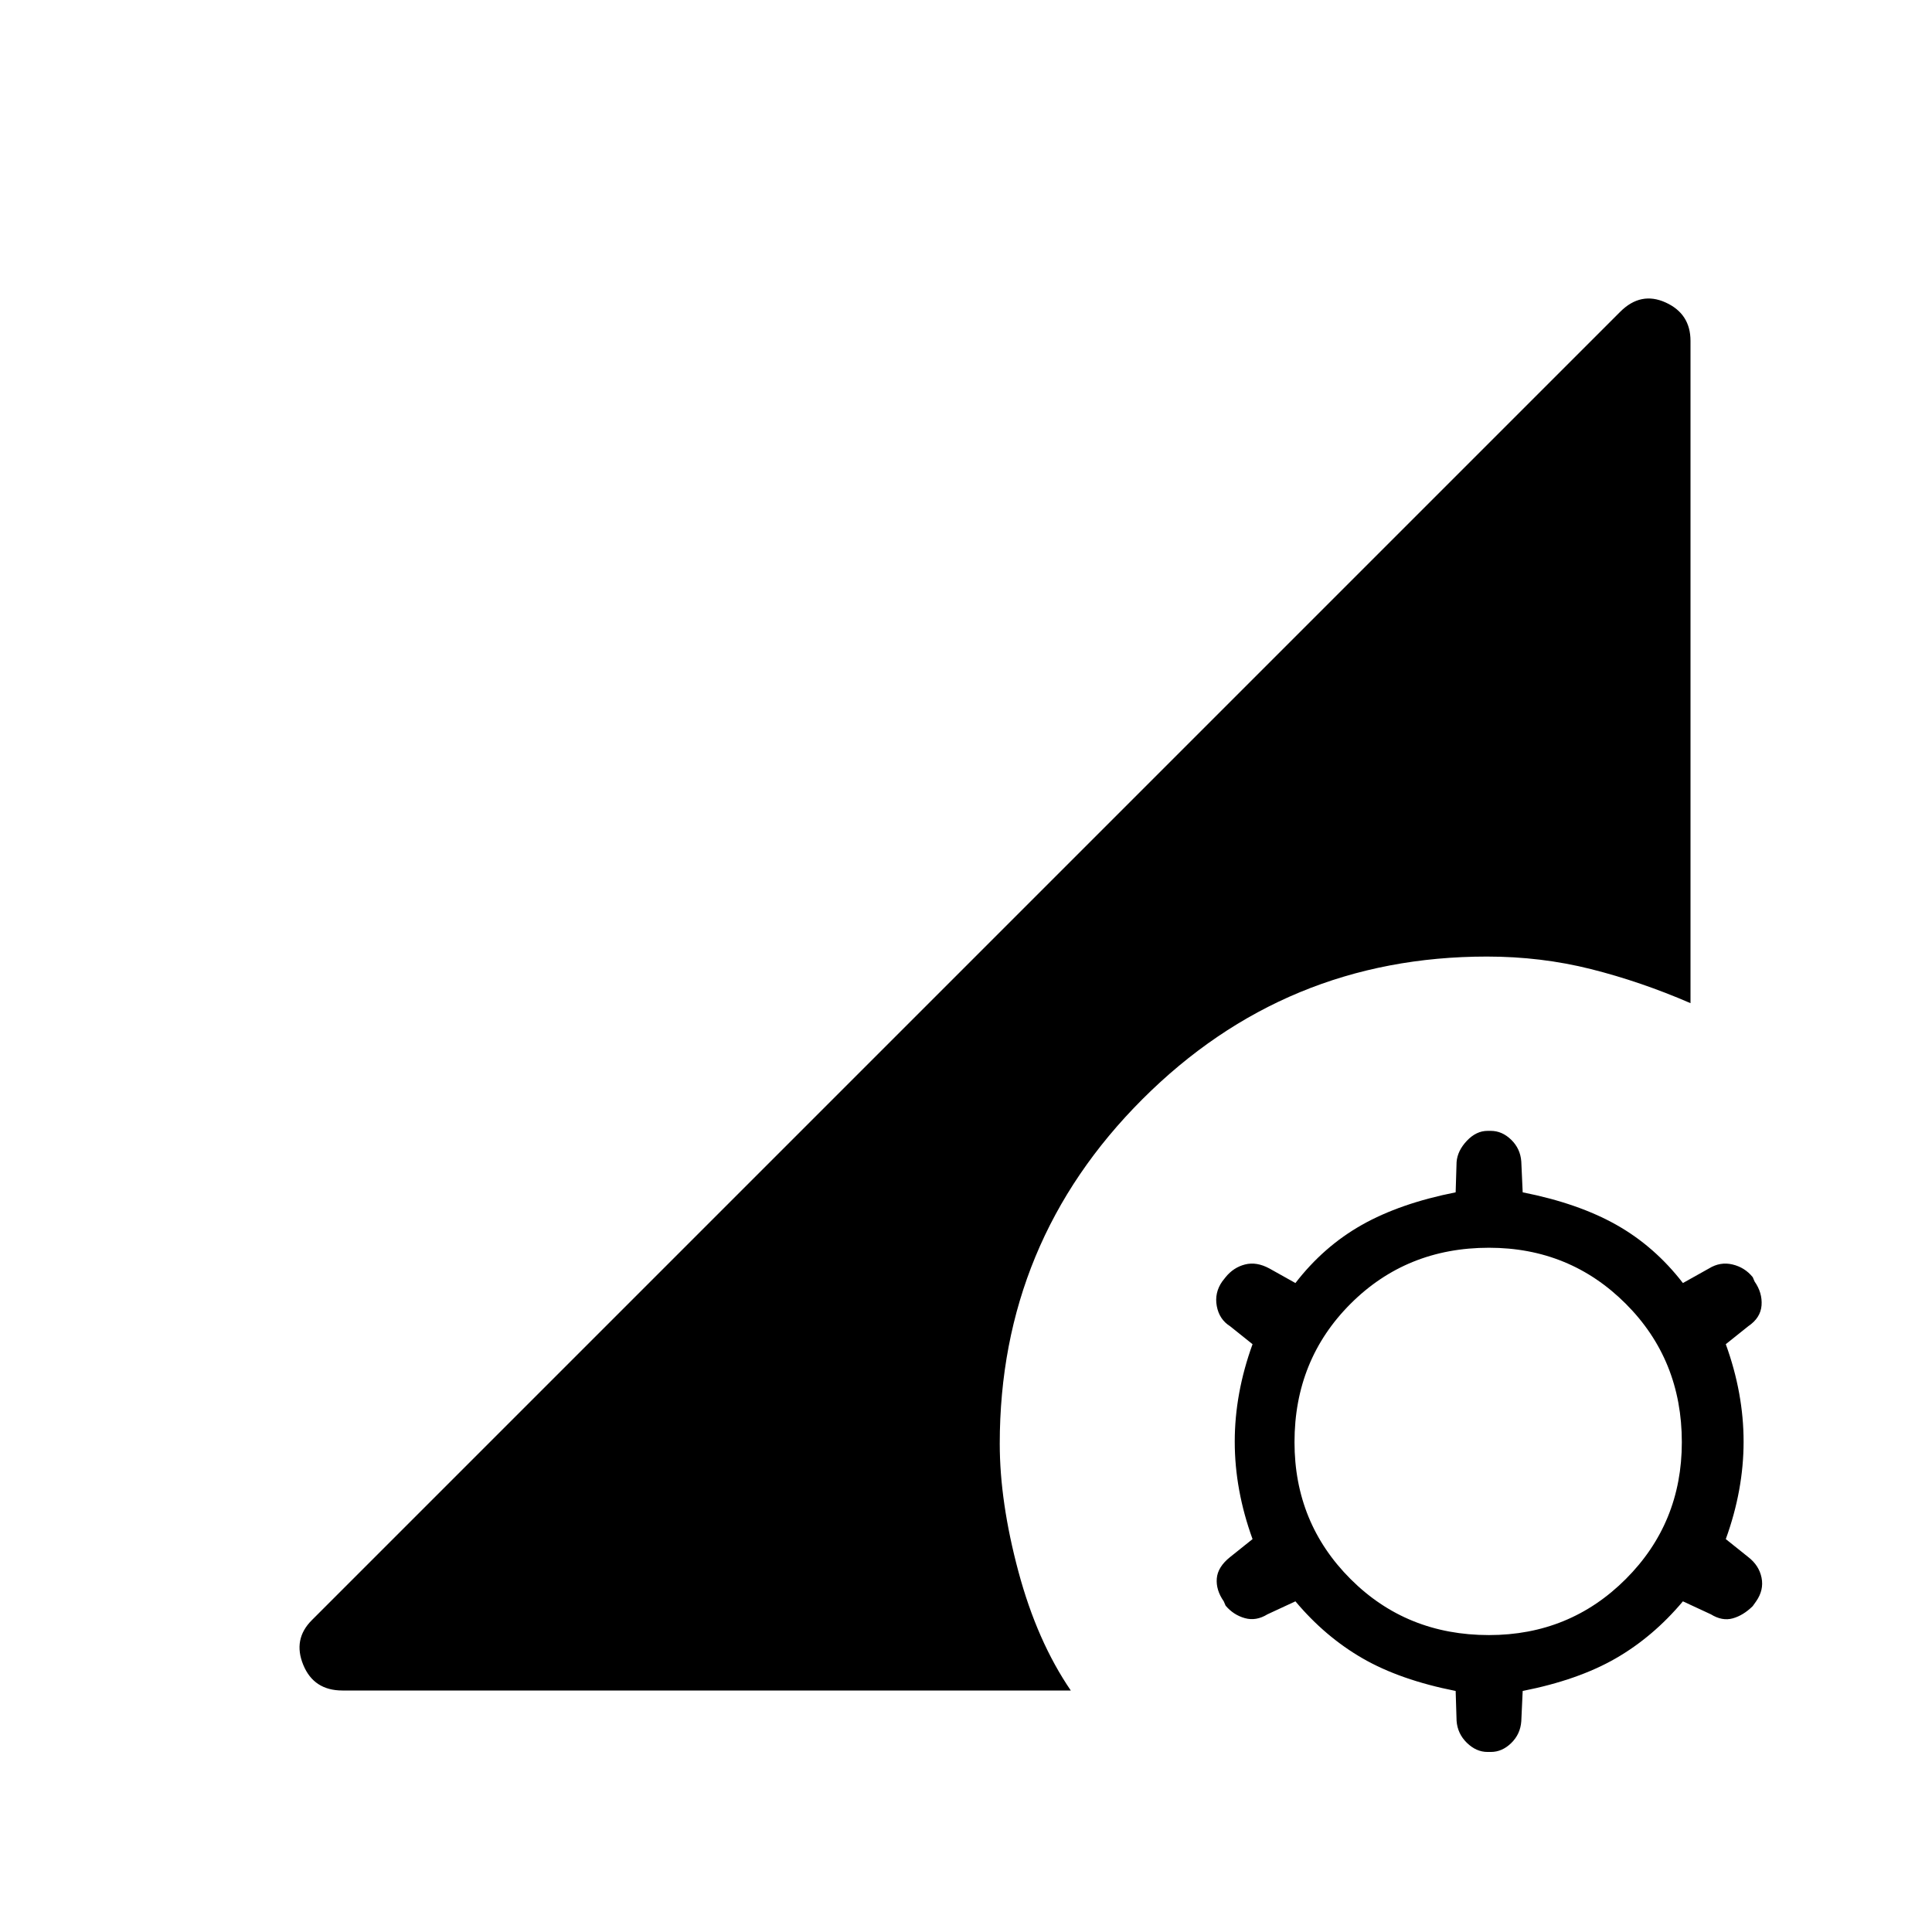 <svg xmlns="http://www.w3.org/2000/svg" width="48" height="48" viewBox="0 96 960 960"><path d="M739.154 966.539q-5.615 0-10.269-4.539-4.654-4.538-5.116-10.923l-.461-14.846q-27.616-5.462-46.231-16.192-18.615-10.731-33.385-28.346l-13.923 6.461q-5.615 3.462-11.231 1.885-5.615-1.577-9.538-6.193l-.923-2.154q-3.923-5.615-3.462-11.346.462-5.731 6.616-10.654l11.154-8.923q-8.847-24.384-8.847-48.423 0-24.038 8.847-48.423L611.231 755q-5.385-3.385-6.616-10-1.23-6.615 2.693-12.231l1.692-2.154q3.923-4.846 9.654-6.307 5.731-1.462 12.115 2l12.923 7.23q14-18.153 33-28.884 19-10.731 46.616-16.193l.461-15.077q.462-5.615 5.116-10.538t10.269-4.923h1.615q5.616 0 10.154 4.423 4.539 4.423 5 10.808l.693 15.307q27.615 5.462 46.615 16.193 19 10.731 33 28.884l12.923-7.23q5.616-3.462 11.731-2 6.115 1.461 10.038 6.307l.924 2.154q3.923 5.616 3.461 11.846-.461 6.231-6.615 10.385l-11.154 8.923q8.846 24.385 8.846 48.423 0 24.039-8.846 48.423l11.154 8.923q5.384 4.154 6.615 10.27 1.231 6.115-2.692 11.73l-1.693 2.385q-4.692 4.616-9.923 6.077-5.23 1.462-10.846-2l-13.923-6.461q-14.769 17.615-33.385 28.346-18.615 10.73-46.23 16.192l-.693 15.077q-.461 6.385-5 10.808-4.538 4.423-10.154 4.423h-1.615Zm-569-30.539q-14.231 0-19.462-12.731-5.231-12.73 4.231-22.192l650.154-650.154q10.231-10.231 22.577-4.616Q840 251.923 840 265.384v329.077q-24.692-10.692-49.461-16.923-24.77-6.23-51.693-6.23-100.307 0-171.192 70.884-70.885 70.885-70.885 171.193 0 28.923 9.27 63.5 9.269 34.577 26.038 59.115H170.154Zm569.692-27.538q40.154 0 68-27.847 27.847-27.846 27.847-68 0-40.923-27.847-68.769Q780 716 739.846 716q-40.923 0-68.769 27.846-27.846 27.846-27.846 68.769 0 40.154 27.846 68 27.846 27.847 68.769 27.847Z"/></svg>